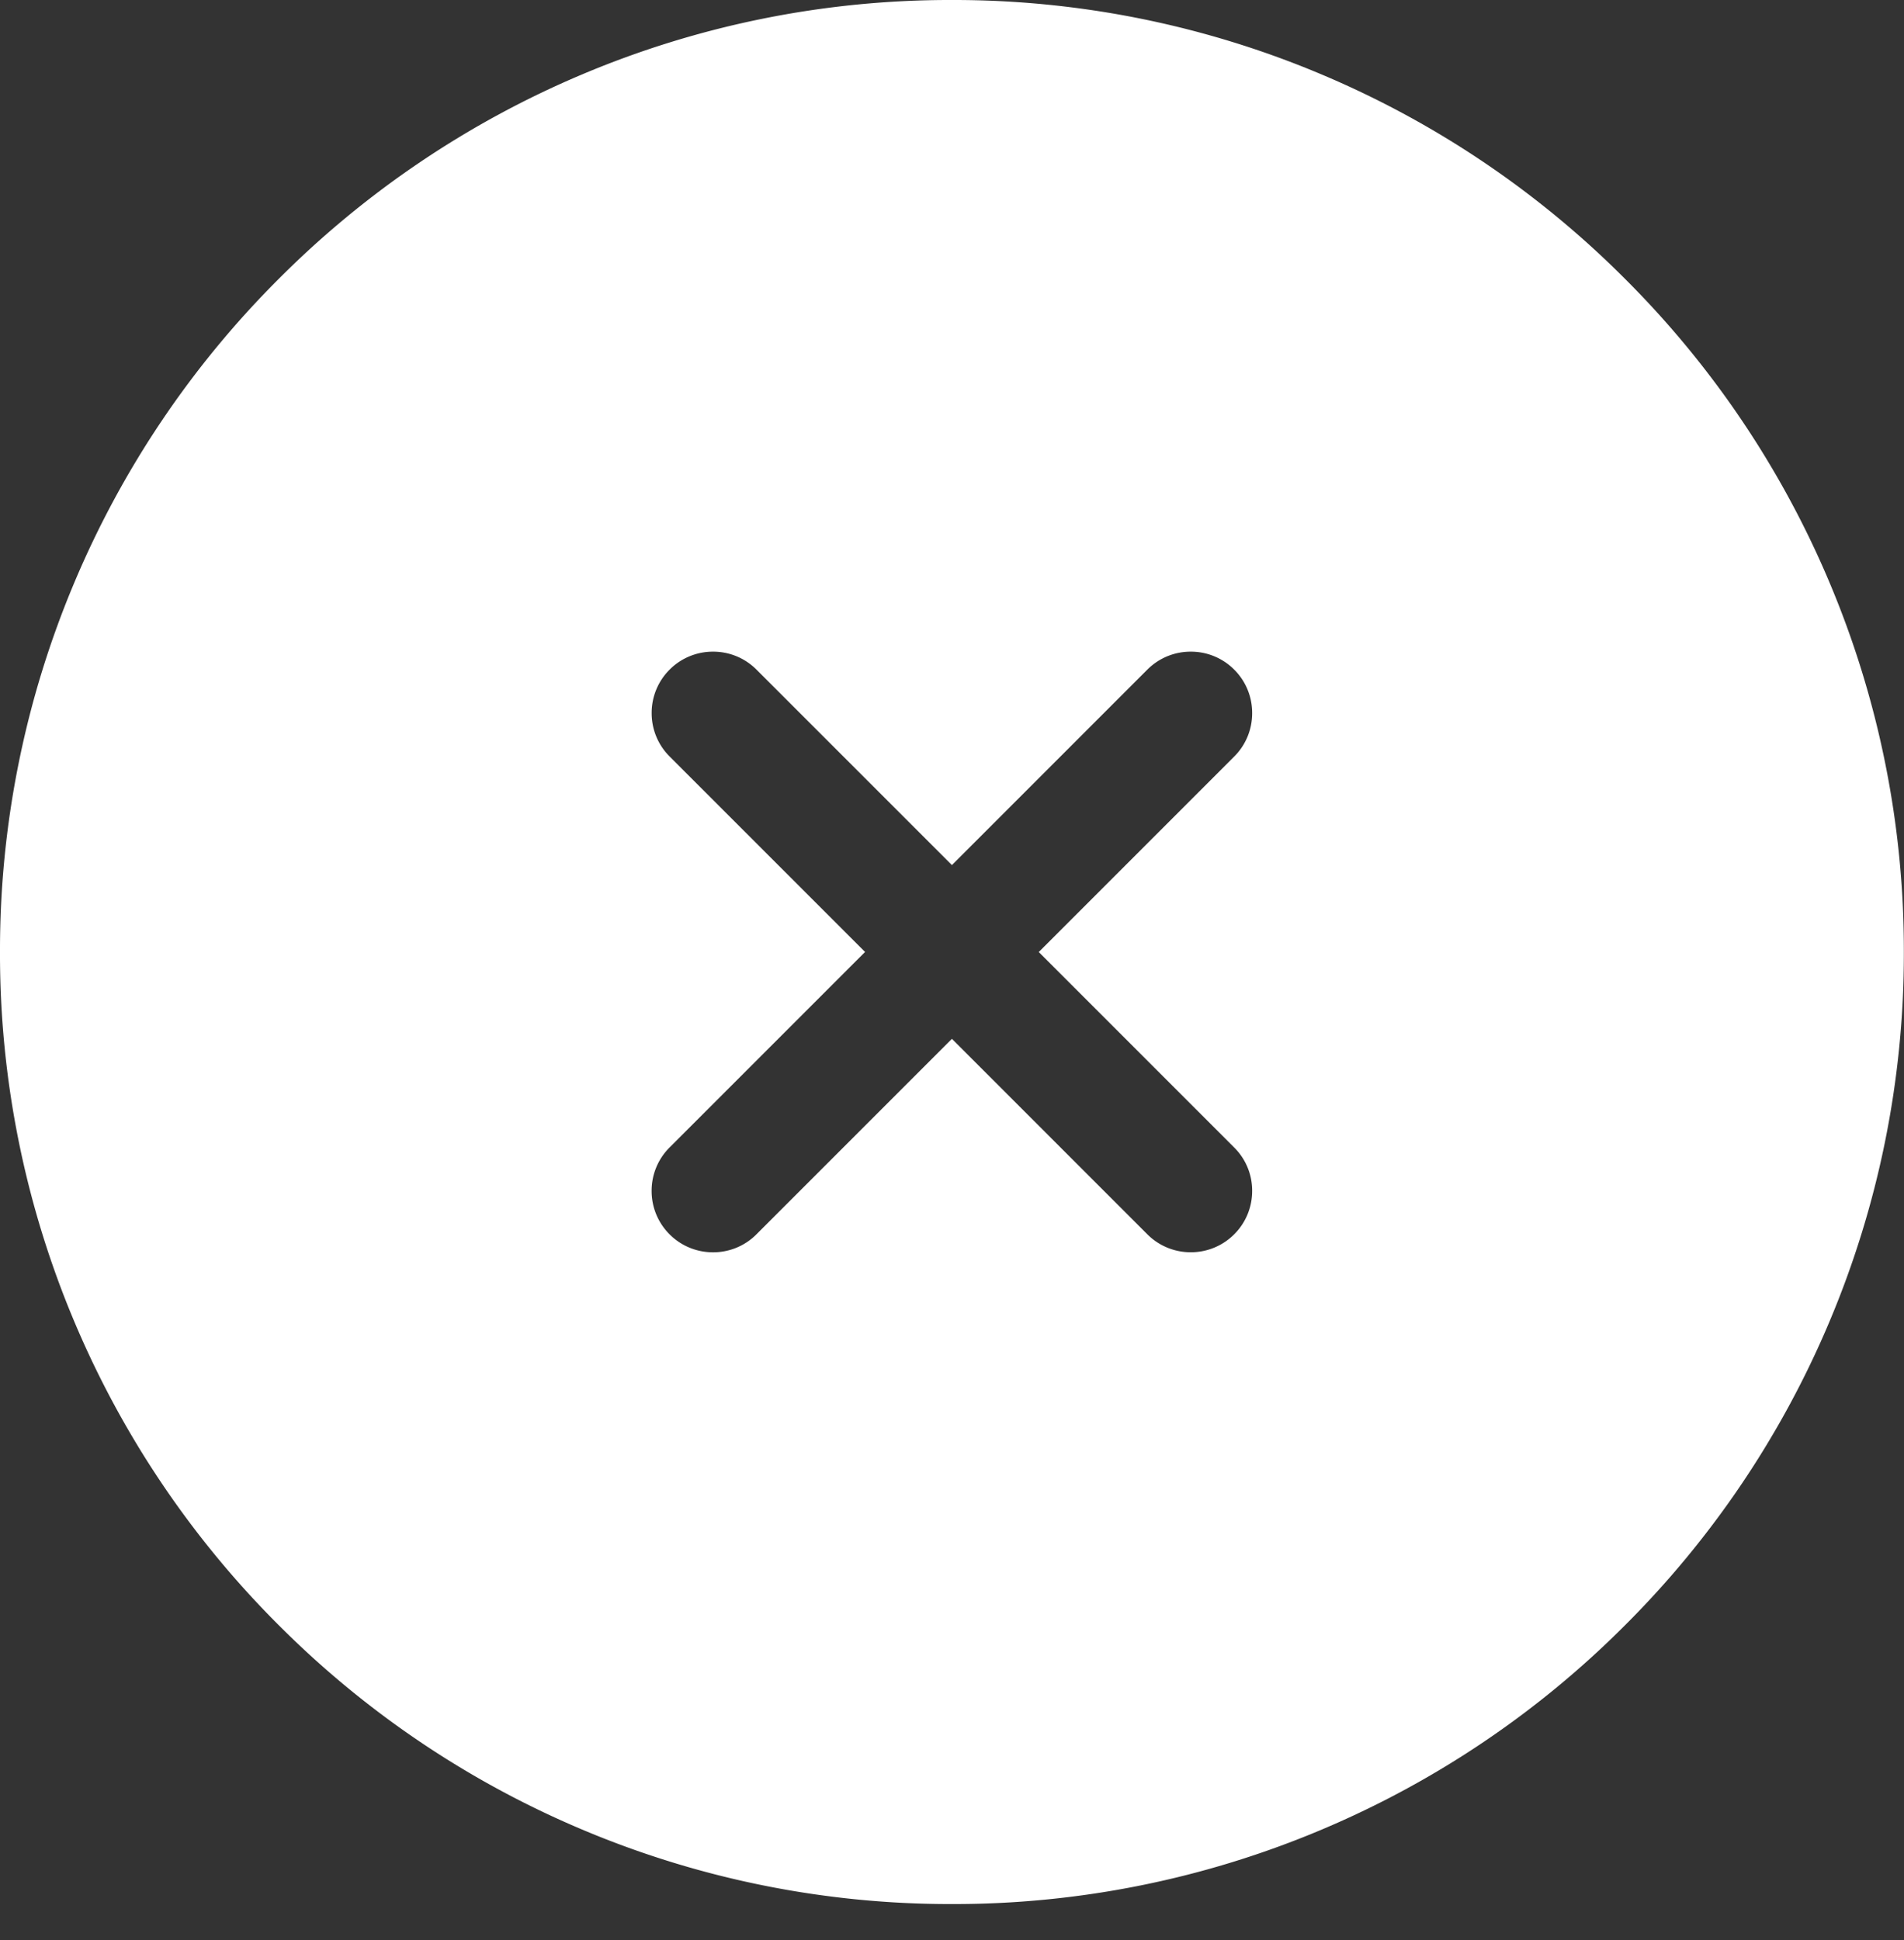 <svg xmlns="http://www.w3.org/2000/svg" viewBox="0 0 53.004 54.004">
  <rect x="0" y="0" width="53.004" height="54.004" fill="#333333" stroke="none"/>
  <path id="Subtraction_21" data-name="Subtraction 21" d="M-6501.5-434a26.336,26.336,0,0,1-10.316-2.083,26.42,26.42,0,0,1-8.424-5.679,26.422,26.422,0,0,1-5.68-8.424A26.338,26.338,0,0,1-6528-460.5a26.342,26.342,0,0,1,2.083-10.317,26.423,26.423,0,0,1,5.68-8.424,26.419,26.419,0,0,1,8.424-5.68A26.337,26.337,0,0,1-6501.5-487a26.337,26.337,0,0,1,10.316,2.083,26.406,26.406,0,0,1,8.423,5.68,26.411,26.411,0,0,1,5.68,8.424A26.342,26.342,0,0,1-6475-460.5a26.338,26.338,0,0,1-2.083,10.316,26.41,26.41,0,0,1-5.68,8.424,26.406,26.406,0,0,1-8.423,5.679A26.336,26.336,0,0,1-6501.5-434Zm0-24.083h0l5.44,5.44a1.7,1.7,0,0,0,1.208.5,1.7,1.7,0,0,0,1.21-.5,1.7,1.7,0,0,0,.5-1.21,1.692,1.692,0,0,0-.5-1.206l-5.441-5.441,5.441-5.441a1.7,1.7,0,0,0,.5-1.21,1.7,1.7,0,0,0-.5-1.21,1.7,1.7,0,0,0-1.209-.5,1.7,1.7,0,0,0-1.209.5l-5.44,5.441-5.441-5.441a1.7,1.7,0,0,0-1.21-.5,1.7,1.7,0,0,0-1.208.5,1.7,1.7,0,0,0-.5,1.211,1.7,1.7,0,0,0,.5,1.207l5.441,5.441-5.442,5.442a1.7,1.7,0,0,0-.5,1.208,1.7,1.7,0,0,0,.5,1.21,1.7,1.7,0,0,0,1.209.5,1.693,1.693,0,0,0,1.209-.5l5.44-5.44Z" transform="translate(6528 487)" fill="#fff"/>
</svg>
